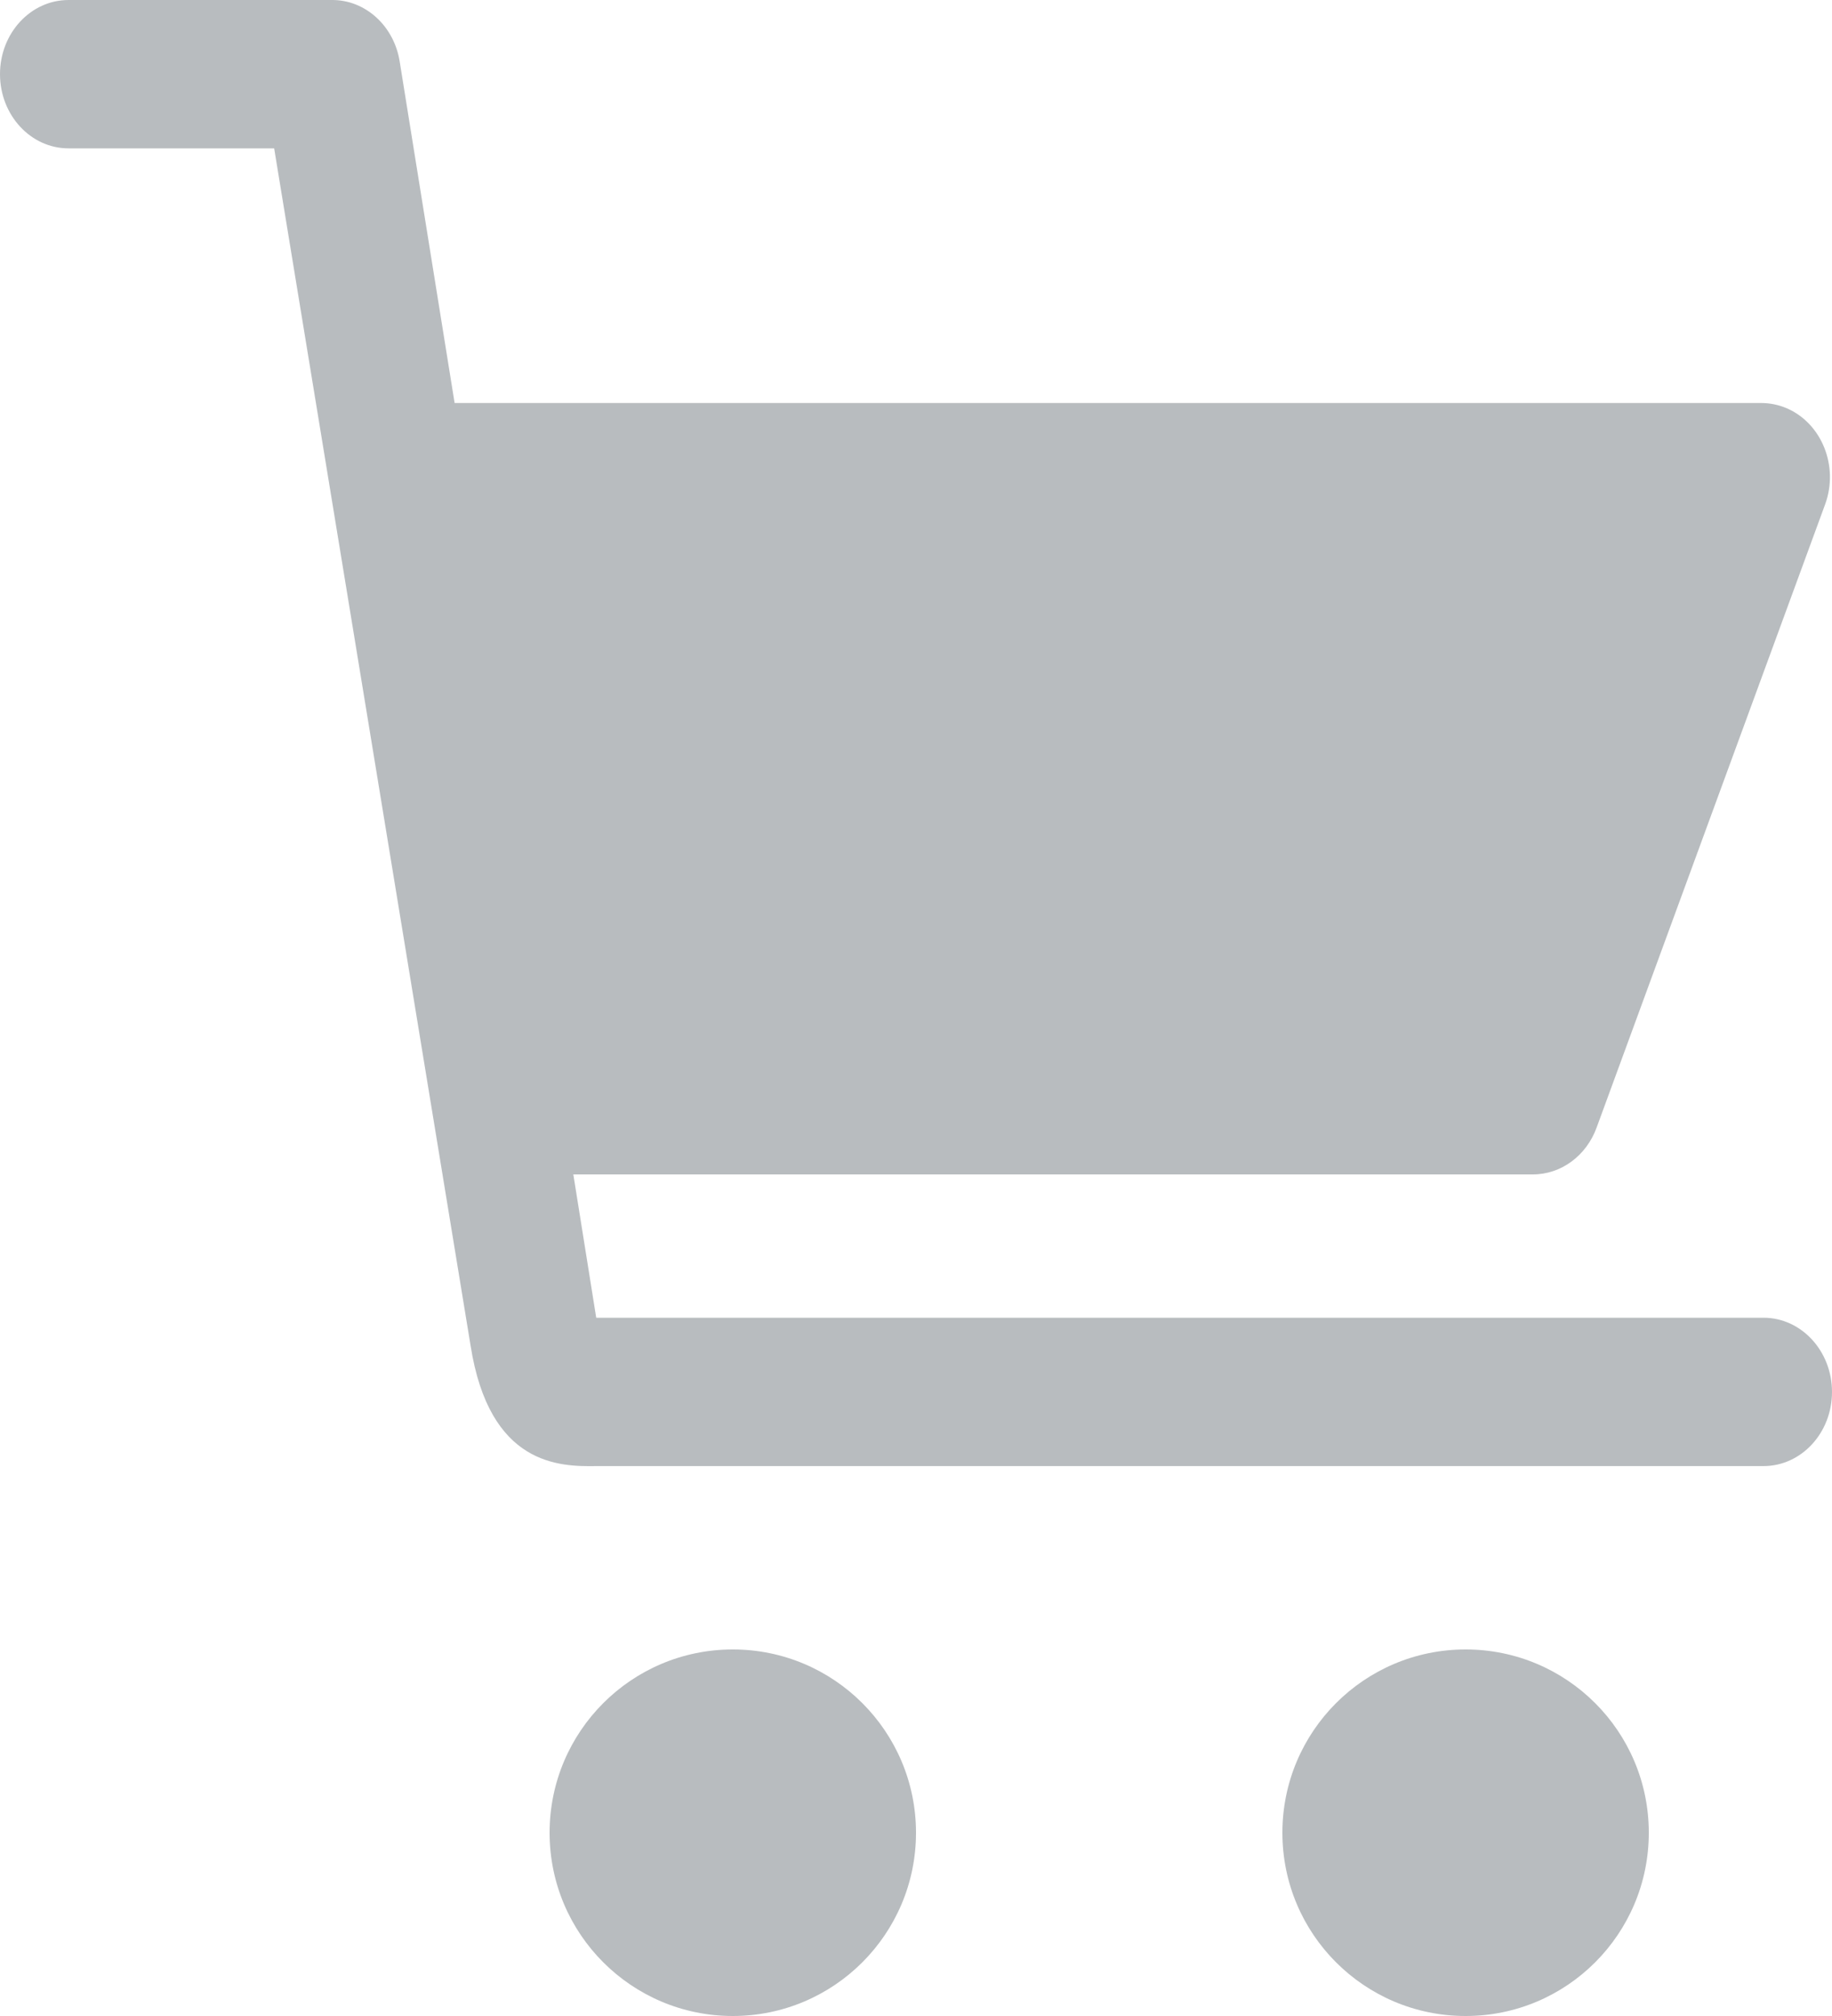 <svg width="20" height="22" viewBox="0 0 20 22" fill="none" xmlns="http://www.w3.org/2000/svg">
<g id="Group">
<g id="Group 2">
<circle id="Oval" cx="8" cy="20" r="2" fill="#B8BCBF"/>
<path id="Path" d="M16 18C14.895 18 14 18.895 14 20C14 21.105 14.895 22 16 22C17.105 22 18 21.105 18 20C18 18.895 17.105 18 16 18Z" fill="#B8BCBF"/>
<path id="Path_2" d="M19.252 14.38H6.509L6.259 12.816H16.733C17.041 12.817 17.319 12.613 17.431 12.303L19.925 5.504C20.077 5.088 19.888 4.618 19.503 4.454C19.415 4.417 19.322 4.398 19.227 4.398H4.963L4.364 0.675C4.303 0.281 3.985 -0.006 3.616 8.03043e-05H0.748C0.335 8.03043e-05 0 0.362 0 0.809C0 1.256 0.335 1.619 0.748 1.619H2.993L5.137 14.682C5.343 15.999 6.114 16.005 6.509 15.999H19.252C19.665 15.999 20 15.637 20 15.19C20 14.743 19.665 14.38 19.252 14.38Z" fill="#B8BCBF"/>
</g>
</g>
</svg>

